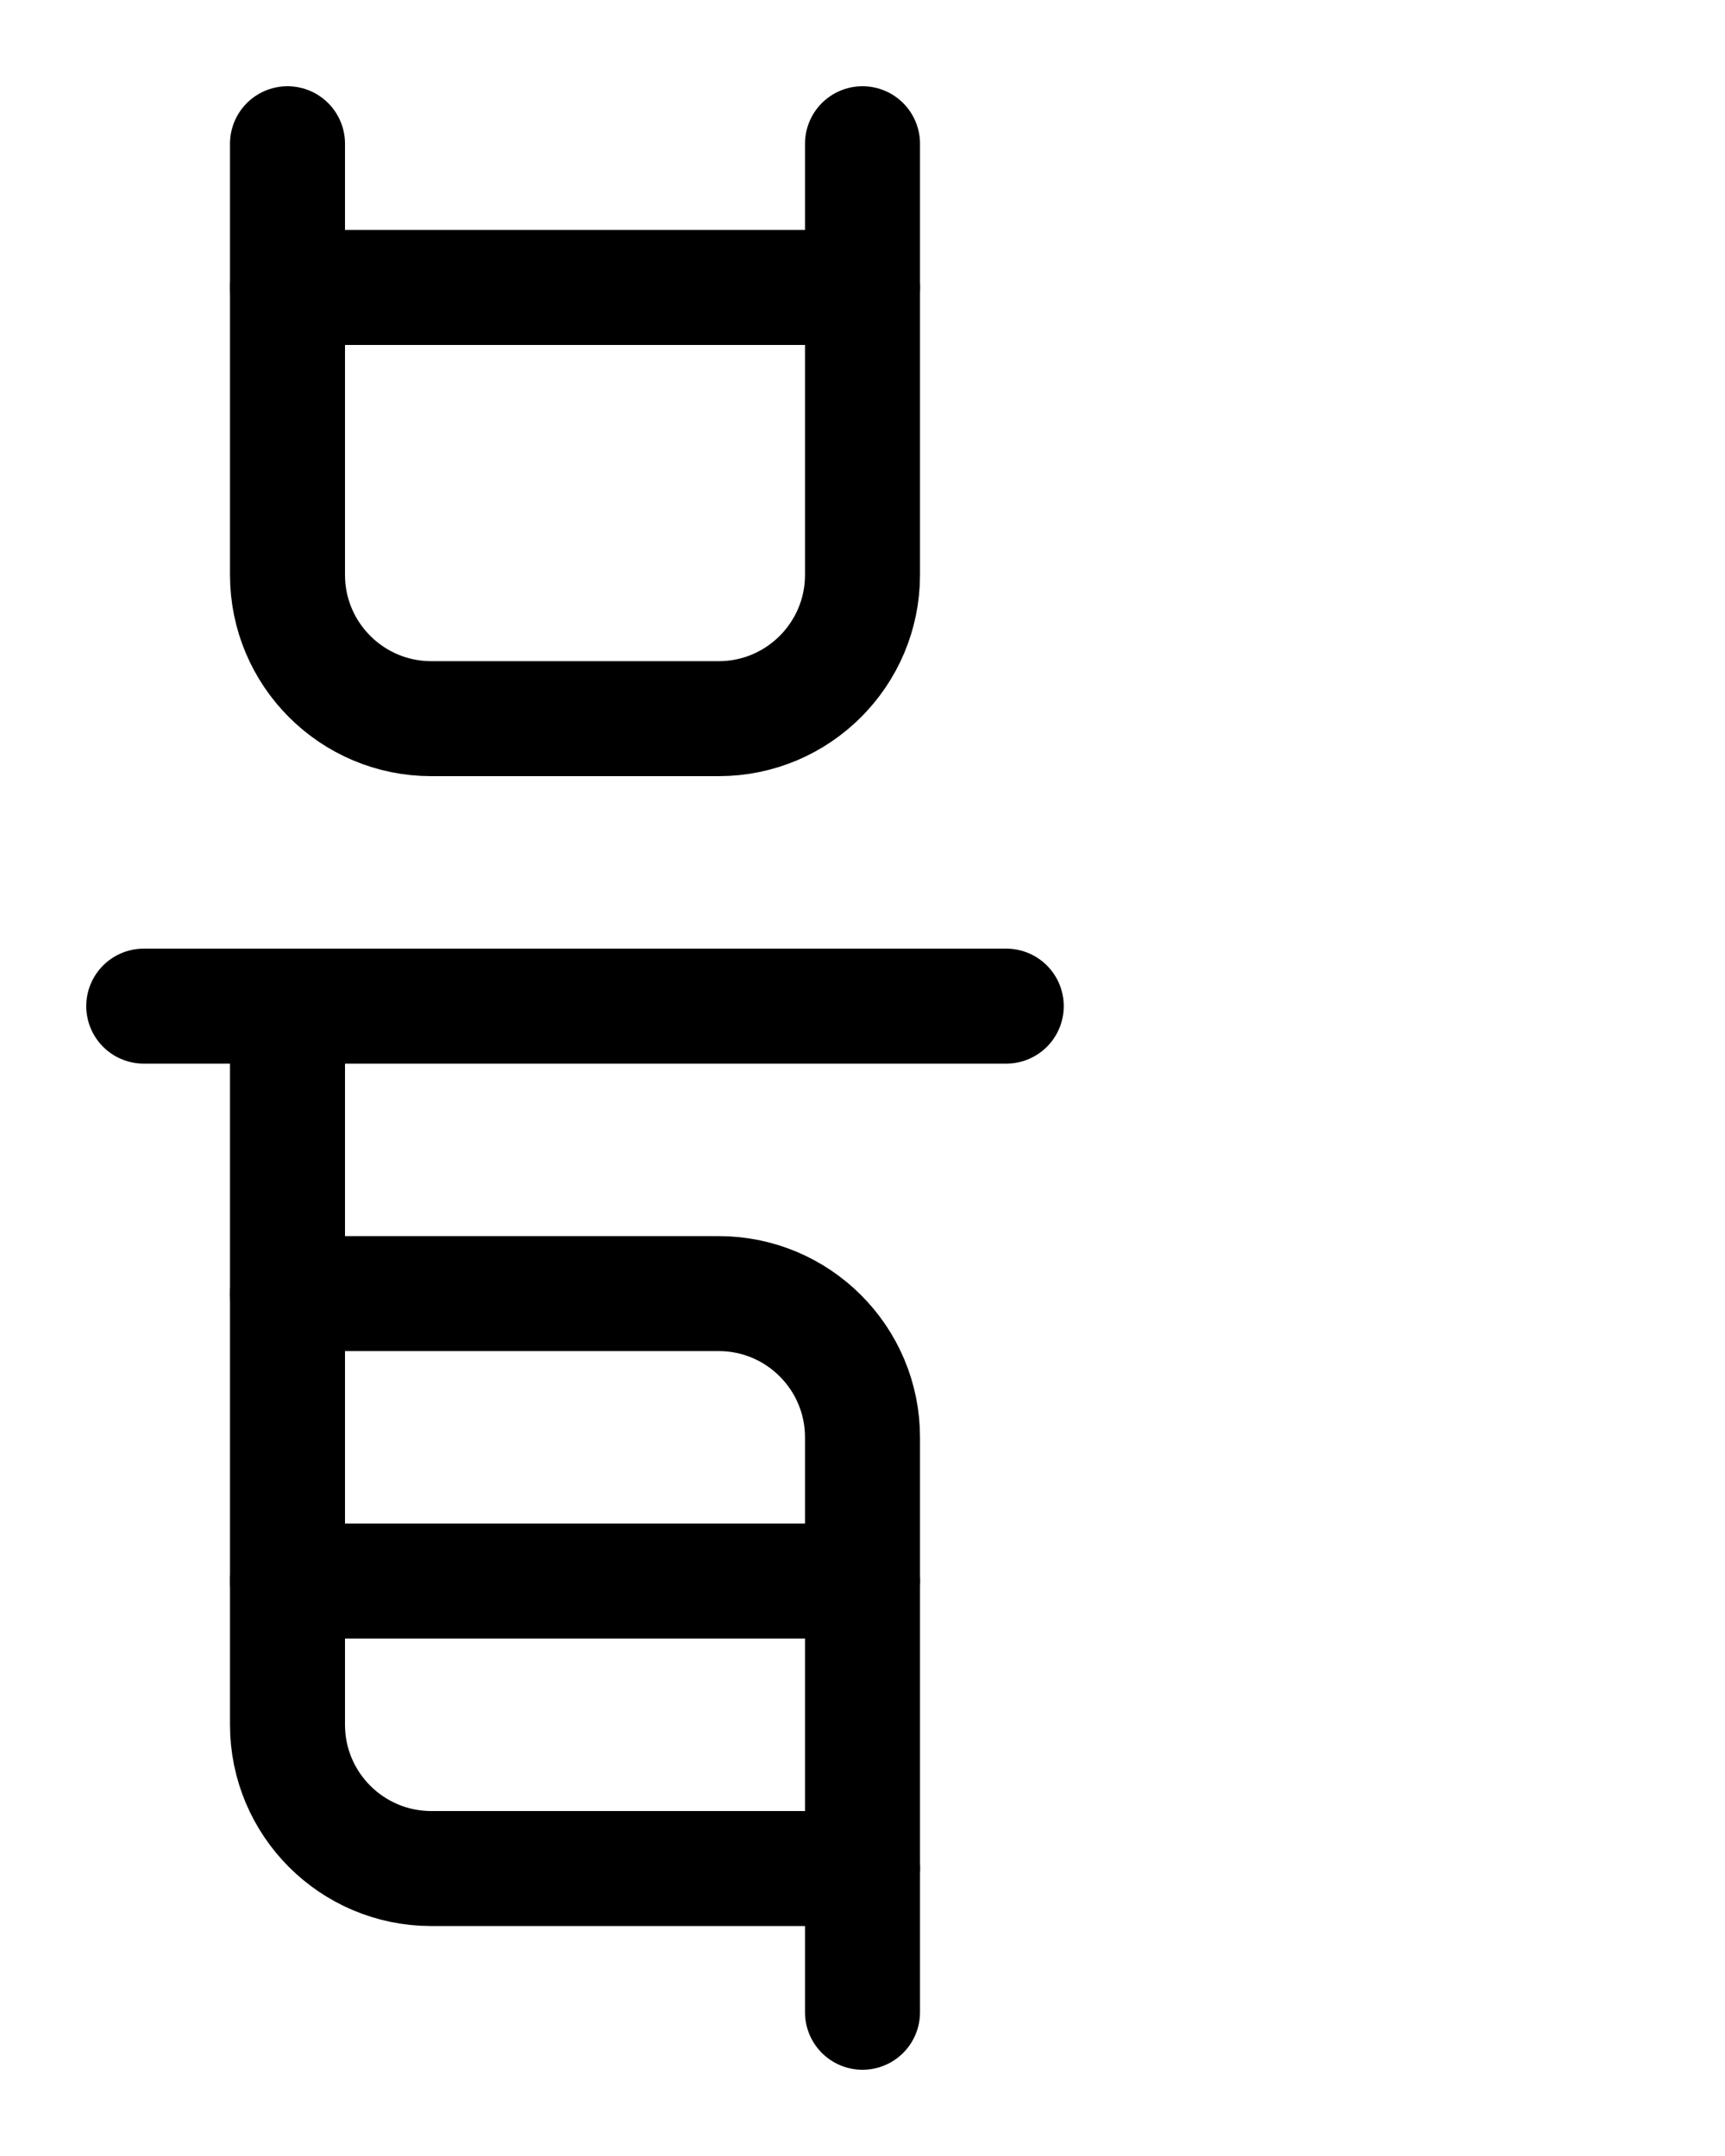 <?xml version="1.0" encoding="utf-8"?>
<!-- Generator: Adobe Illustrator 26.0.0, SVG Export Plug-In . SVG Version: 6.00 Build 0)  -->
<svg version="1.1" id="图层_1" xmlns="http://www.w3.org/2000/svg" xmlns:xlink="http://www.w3.org/1999/xlink" x="0px" y="0px"
	 viewBox="0 0 720 900" style="enable-background:new 0 0 720 900;" xml:space="preserve">
<style type="text/css">
	.st0{fill:none;stroke:#000000;stroke-width:48;stroke-linecap:round;stroke-linejoin:round;stroke-miterlimit:10;}
</style>
<path class="st0" d="M120,60v180c0,33.1,26.9,60,60,60h120c33.1,0,60-26.9,60-60V60"/>
<line class="st0" x1="120" y1="120" x2="360" y2="120"/>
<path class="st0" d="M120,420v300c0,33.1,26.9,60,60,60h180"/>
<line class="st0" x1="60" y1="420" x2="420" y2="420"/>
<path class="st0" d="M360,840V600c0-33.1-26.9-60-60-60H120"/>
<line class="st0" x1="120" y1="660" x2="360" y2="660"/>
</svg>
